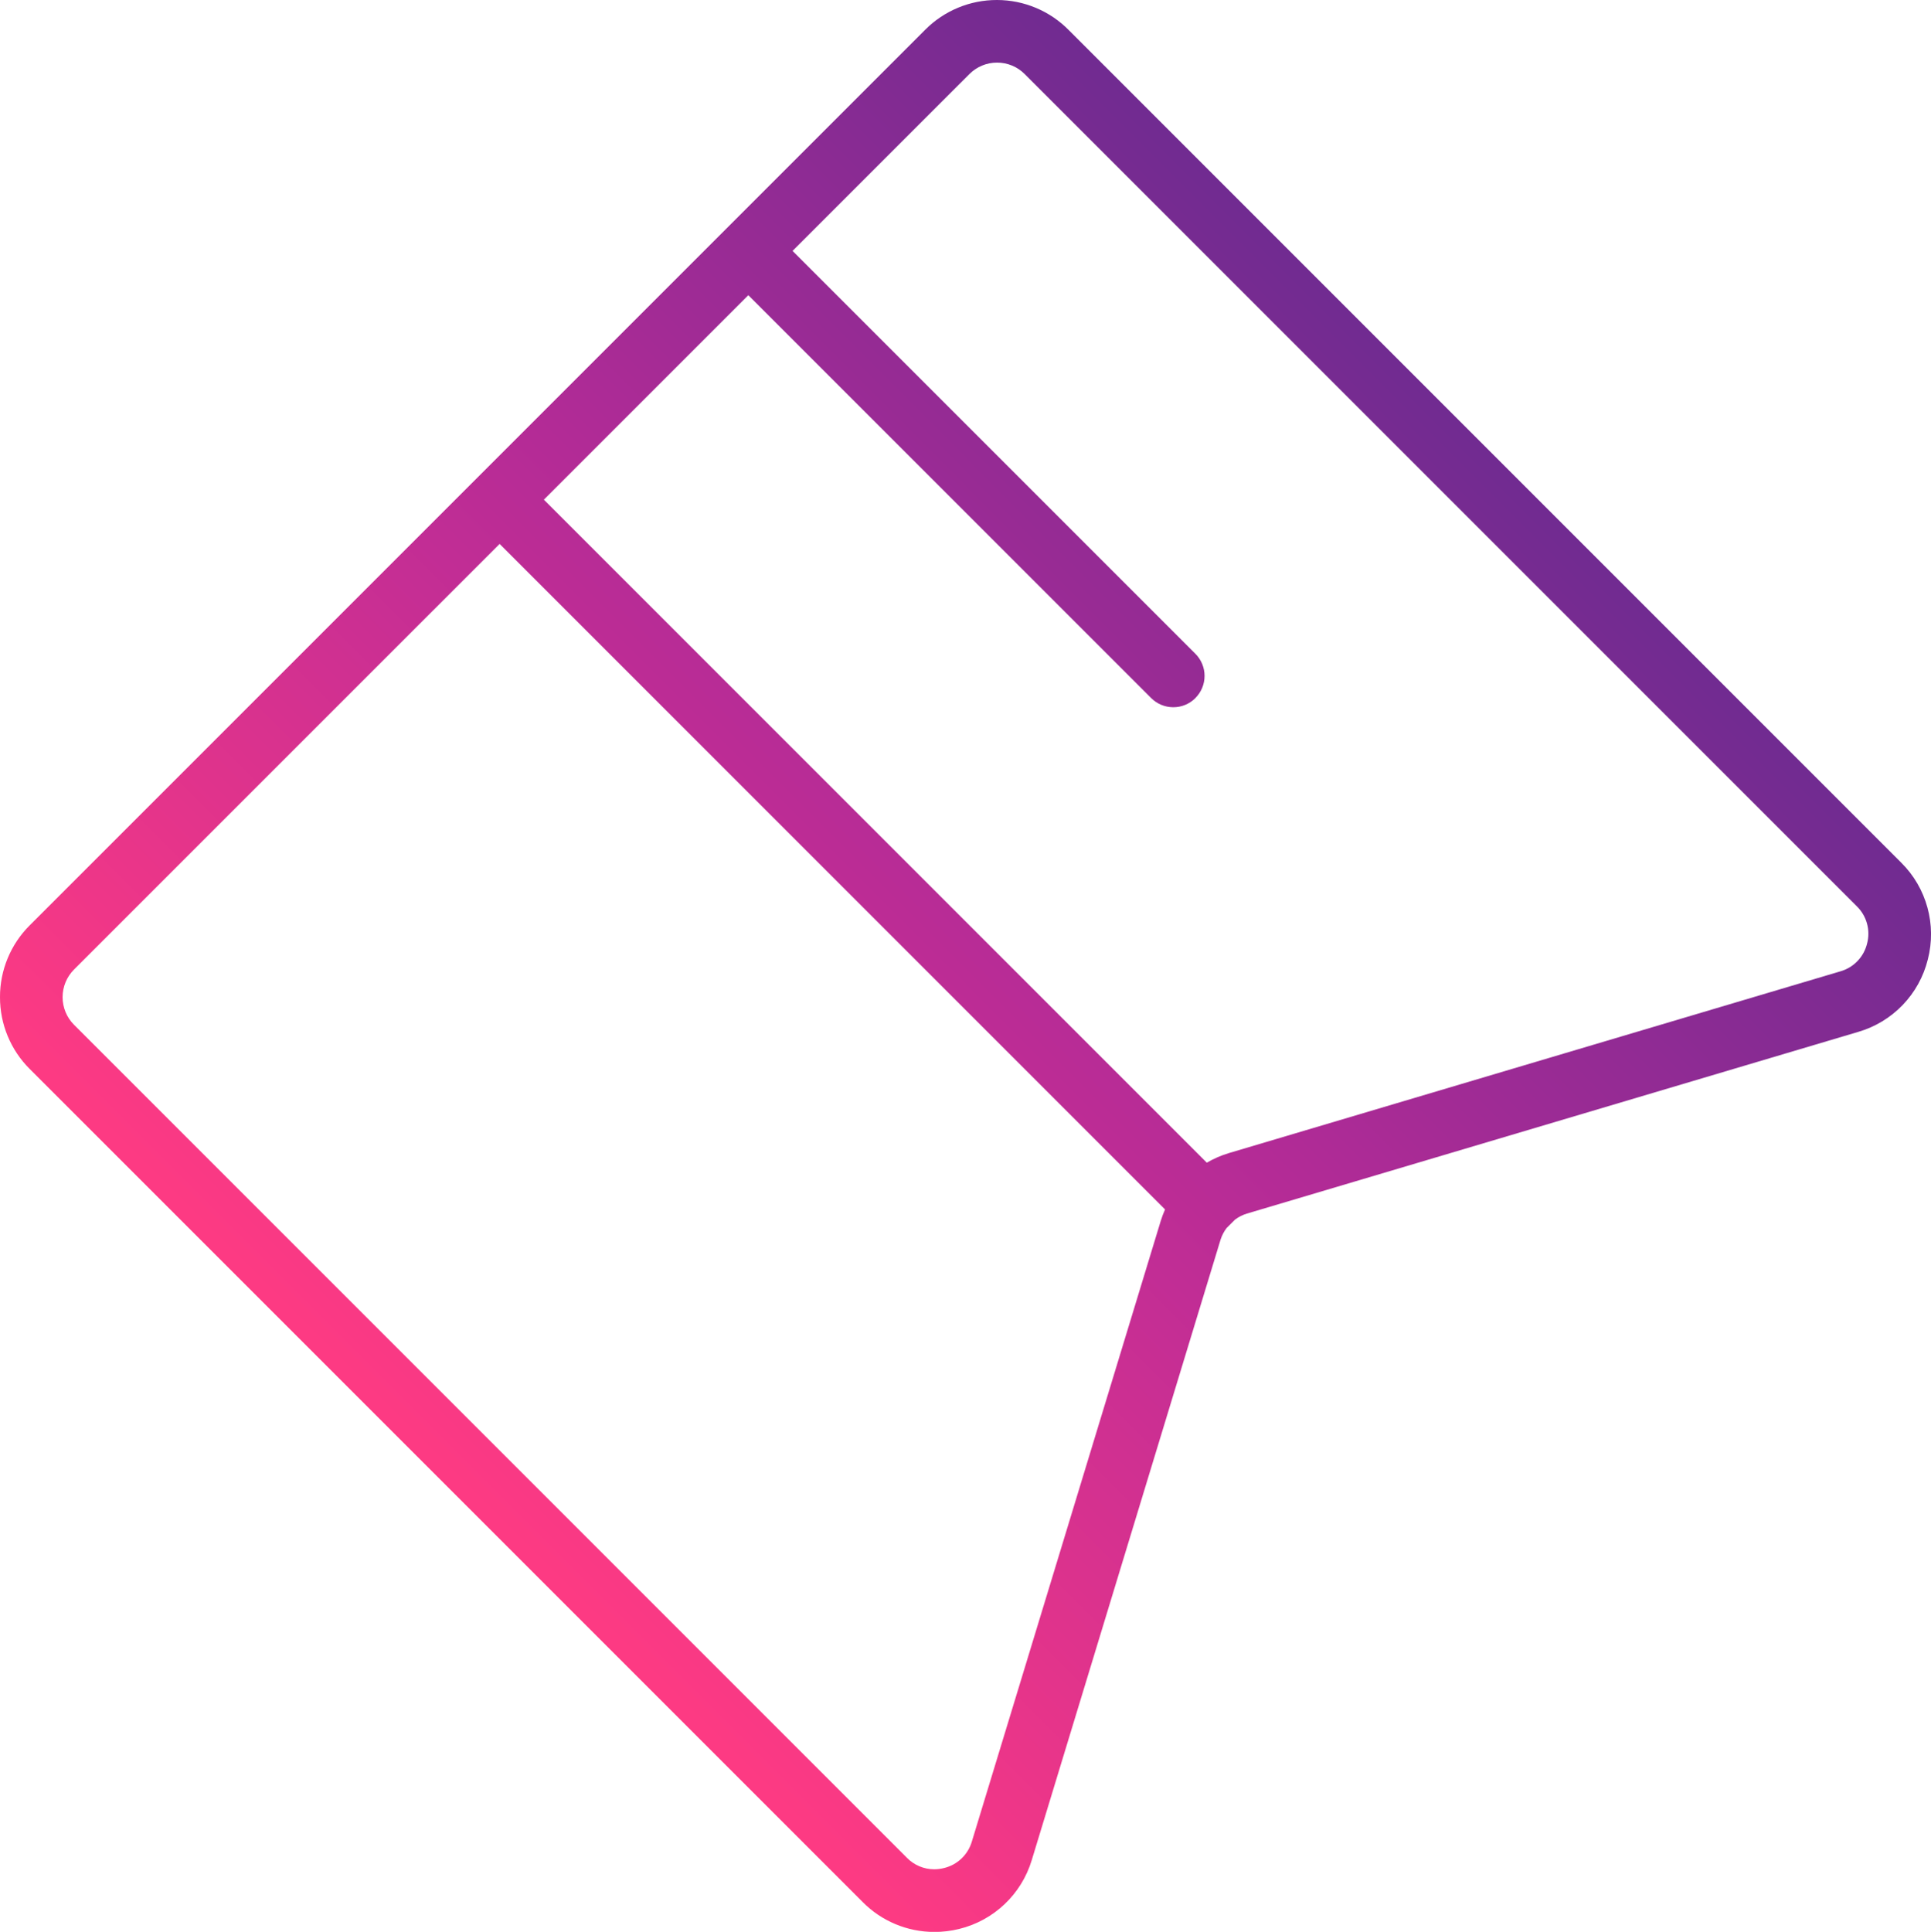 <?xml version="1.0" encoding="utf-8"?>
<svg xmlns="http://www.w3.org/2000/svg" xmlns:xlink="http://www.w3.org/1999/xlink" id="Group_3377" width="64.507" height="64.527" data-name="Group 3377" viewBox="0 0 64.507 64.527">
    <defs>
        <clipPath id="clip-path">
            <path id="Path_5192" fill="none" d="M298.582-69.942a3.371,3.371,0,0,0-2.4.995h0L266.27-39.035a3.372,3.372,0,0,0-.994,2.4h0a3.372,3.372,0,0,0,.994,2.4h0L294.094-6.411a3.364,3.364,0,0,0,2.389,1h0a3.416,3.416,0,0,0,.835-.1h0a3.368,3.368,0,0,0,2.425-2.3h0l6.309-20.73a1.291,1.291,0,0,1,.2-.382h0l.283-.282a1.278,1.278,0,0,1,.393-.2h0l20.425-6.07a3.364,3.364,0,0,0,2.324-2.419h0a3.368,3.368,0,0,0-.89-3.235h0l-27.8-27.8A3.373,3.373,0,0,0,298.582-69.942Zm6.627,23.316a1.045,1.045,0,0,0,0-1.479h0L291.752-61.561l5.909-5.908a1.3,1.3,0,0,1,.922-.382h0a1.3,1.3,0,0,1,.923.382h0l27.8,27.8a1.278,1.278,0,0,1,.342,1.243h0a1.277,1.277,0,0,1-.893.929h0l-20.425,6.07a3.414,3.414,0,0,0-.74.321h0L283.444-53.252l6.83-6.83,13.458,13.457a1.04,1.04,0,0,0,.739.306h0a1.038,1.038,0,0,0,.739-.306M295.572-7.889,267.748-35.713a1.306,1.306,0,0,1,0-1.844h0l14.218-14.217,22.23,22.23a3.216,3.216,0,0,0-.145.386h0L297.742-8.432a1.282,1.282,0,0,1-.932.887h0a1.35,1.35,0,0,1-.328.041h0a1.276,1.276,0,0,1-.91-.384" data-name="Path 5192" transform="translate(-265.276 69.942)"/>
        </clipPath>
        <linearGradient id="linear-gradient" x1="0.586" x2="0.677" y1="0.638" y2="0.638" gradientUnits="objectBoundingBox">
            <stop offset="0" stop-color="#5f2b90"/>
            <stop offset="0.1" stop-color="#702b91"/>
            <stop offset="0.2" stop-color="#802b92"/>
            <stop offset="0.3" stop-color="#912b94"/>
            <stop offset="0.4" stop-color="#a12b95"/>
            <stop offset="0.5" stop-color="#b22b96"/>
            <stop offset="0.6" stop-color="#c12d95"/>
            <stop offset="0.7" stop-color="#d03091"/>
            <stop offset="0.8" stop-color="#df338c"/>
            <stop offset="0.9" stop-color="#ee3688"/>
            <stop offset="1" stop-color="#fd3a83"/>
        </linearGradient>
    </defs>
    <g id="Group_3359" clip-path="url(#clip-path)" data-name="Group 3359" transform="translate(0 0)">
        <g id="Group_3358" data-name="Group 3358" transform="translate(577.303 27.662) rotate(130.9)">
            <path id="Path_5191" fill="url(#linear-gradient)" d="M517.317,639.456,0,42.249,48.773,0,566.091,597.208Z" data-name="Path 5191" transform="translate(0 0)"/>
        </g>
    </g>
</svg>
